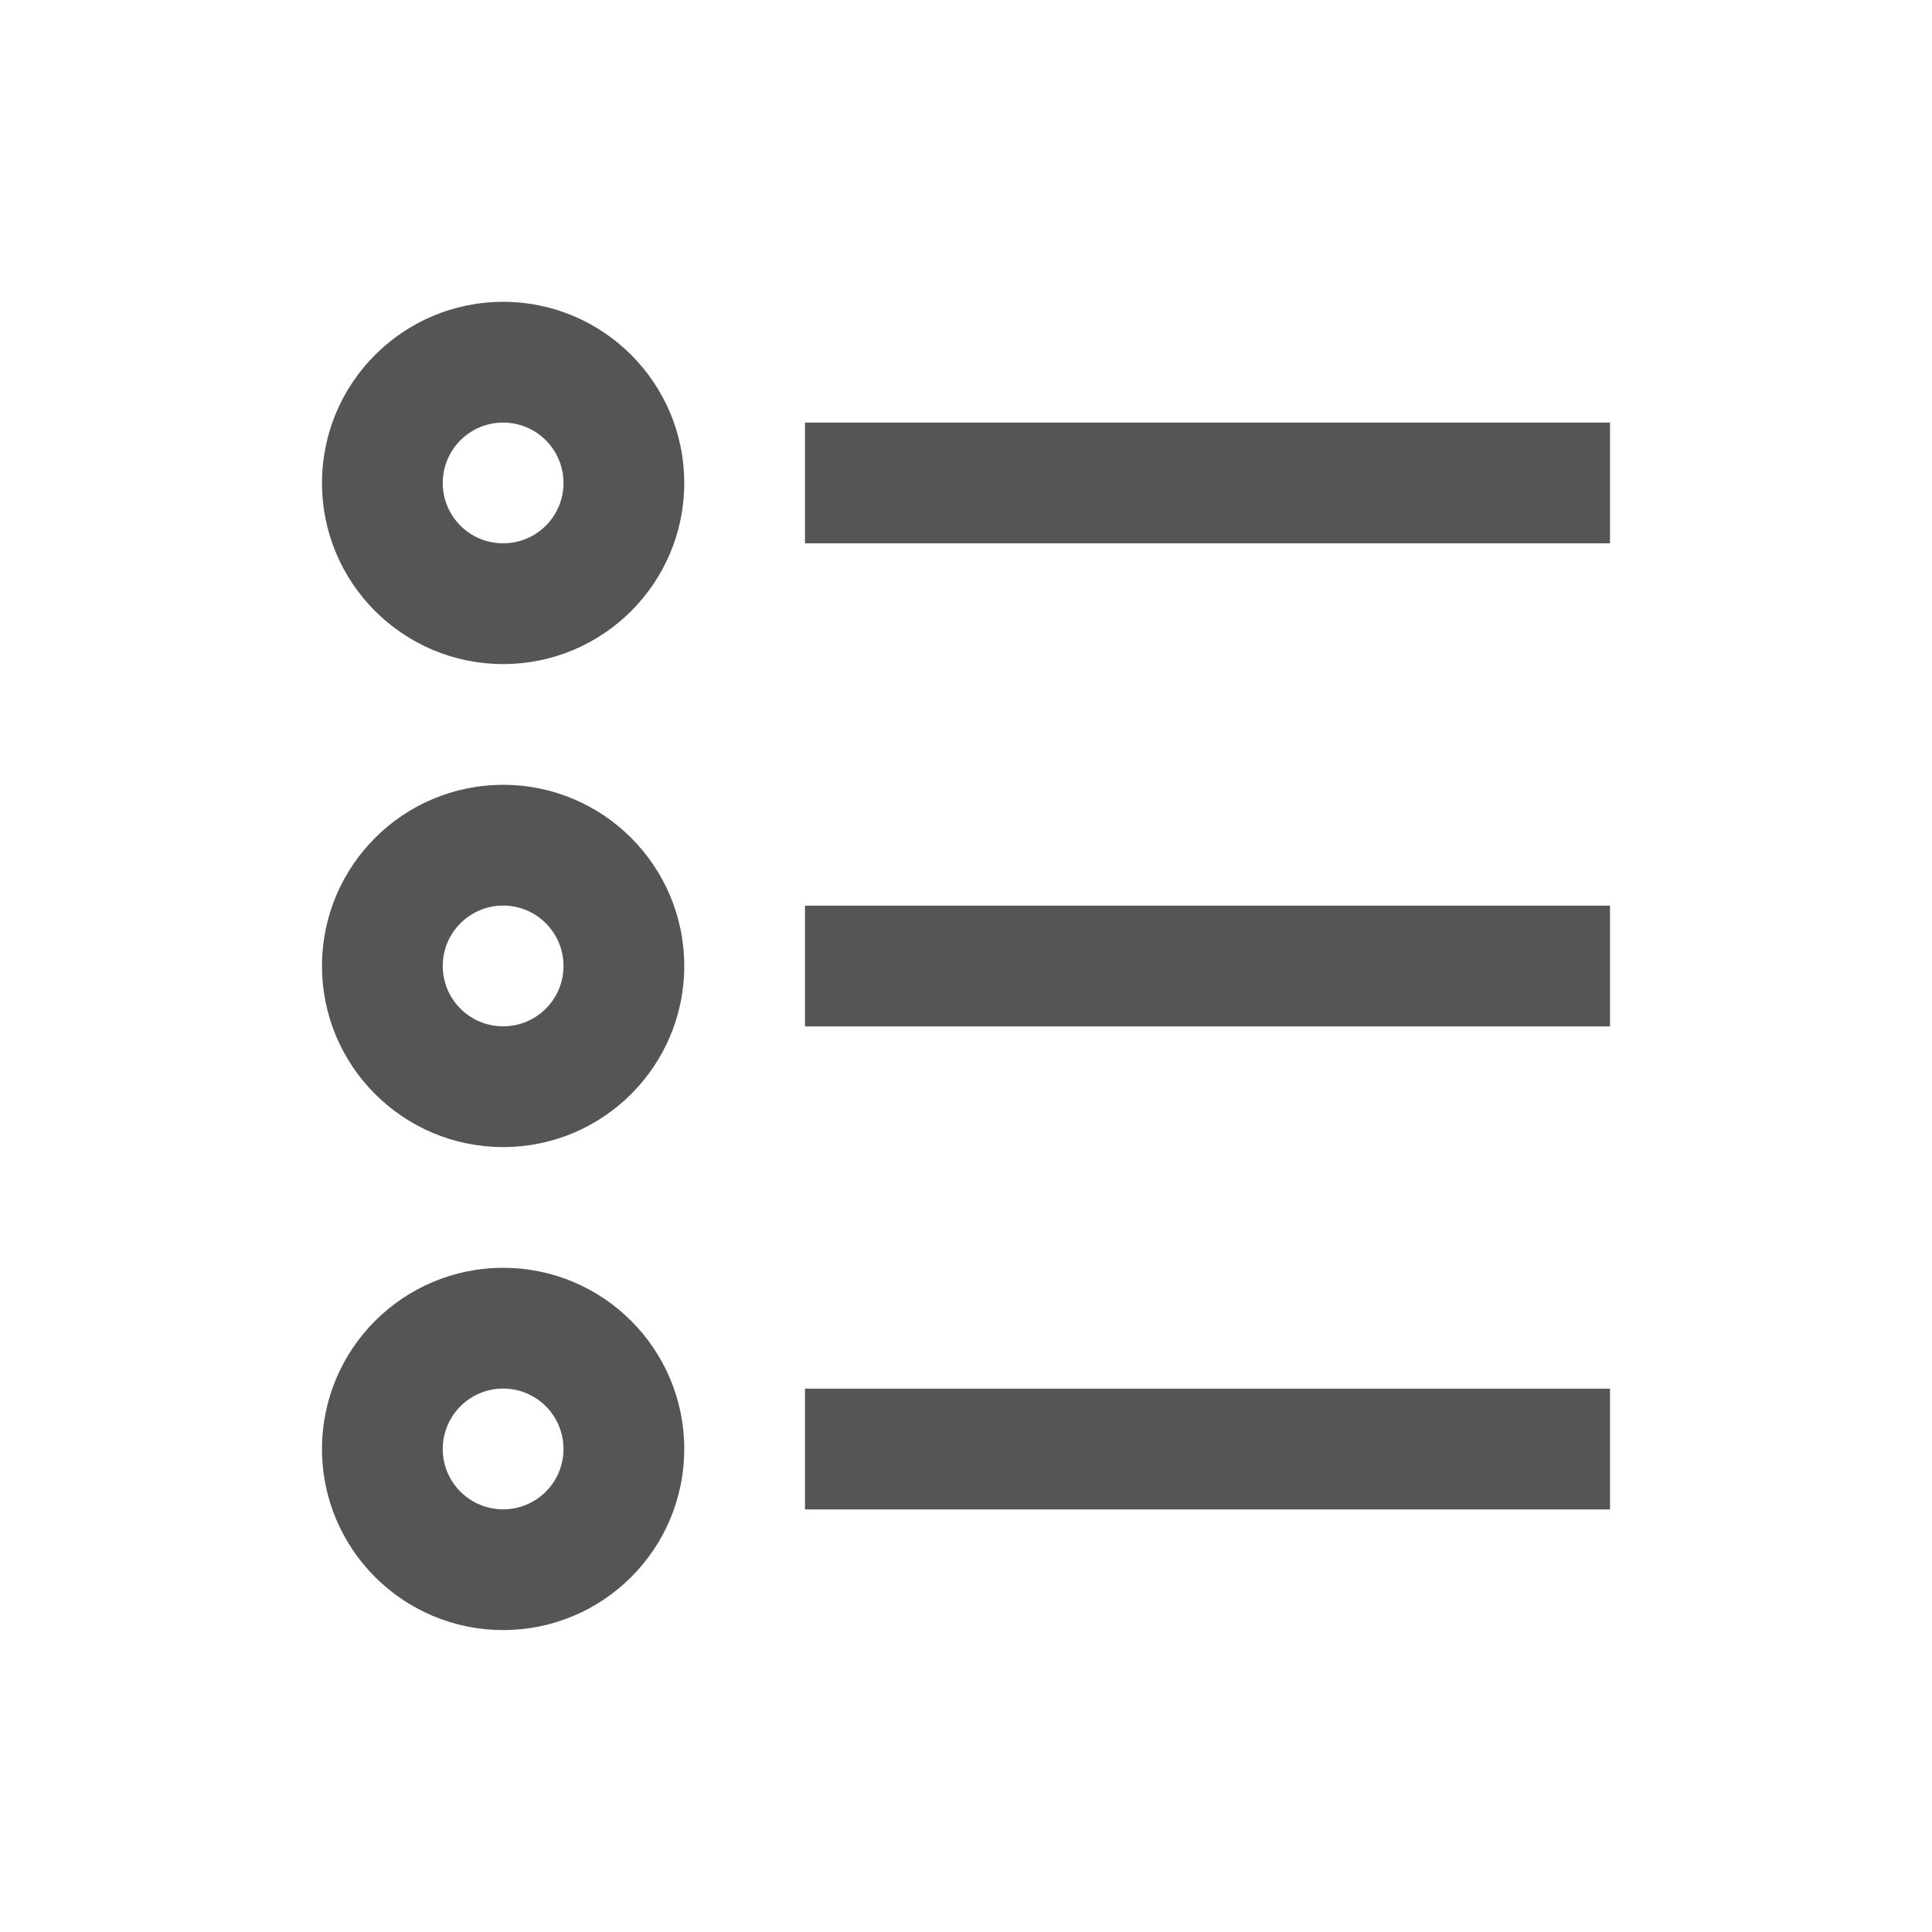 <svg width="18" height="18" viewBox="0 0 18 18" fill="none" xmlns="http://www.w3.org/2000/svg">
<path fill-rule="evenodd" clip-rule="evenodd" d="M15 5.062L7.5 5.062V3.937L15 3.937V5.062Z" fill="#555555"/>
<path fill-rule="evenodd" clip-rule="evenodd" d="M15 9.563L7.5 9.563V8.438L15 8.438V9.563Z" fill="#555555"/>
<path fill-rule="evenodd" clip-rule="evenodd" d="M15 14.063L7.5 14.063V12.938L15 12.938V14.063Z" fill="#555555"/>
<path fill-rule="evenodd" clip-rule="evenodd" d="M4.688 5.062C4.998 5.062 5.25 4.811 5.25 4.5C5.25 4.189 4.998 3.937 4.688 3.937C4.377 3.937 4.125 4.189 4.125 4.5C4.125 4.811 4.377 5.062 4.688 5.062ZM4.688 6.187C5.619 6.187 6.375 5.432 6.375 4.5C6.375 3.568 5.619 2.812 4.688 2.812C3.756 2.812 3 3.568 3 4.5C3 5.432 3.756 6.187 4.688 6.187Z" fill="#555555"/>
<path fill-rule="evenodd" clip-rule="evenodd" d="M4.688 9.562C4.998 9.562 5.25 9.311 5.25 9C5.25 8.689 4.998 8.437 4.688 8.437C4.377 8.437 4.125 8.689 4.125 9C4.125 9.311 4.377 9.562 4.688 9.562ZM4.688 10.687C5.619 10.687 6.375 9.932 6.375 9C6.375 8.068 5.619 7.312 4.688 7.312C3.756 7.312 3 8.068 3 9C3 9.932 3.756 10.687 4.688 10.687Z" fill="#555555"/>
<path fill-rule="evenodd" clip-rule="evenodd" d="M4.688 14.062C4.998 14.062 5.25 13.811 5.25 13.5C5.25 13.189 4.998 12.937 4.688 12.937C4.377 12.937 4.125 13.189 4.125 13.5C4.125 13.811 4.377 14.062 4.688 14.062ZM4.688 15.187C5.619 15.187 6.375 14.432 6.375 13.5C6.375 12.568 5.619 11.812 4.688 11.812C3.756 11.812 3 12.568 3 13.5C3 14.432 3.756 15.187 4.688 15.187Z" fill="#555555"/>
</svg>
